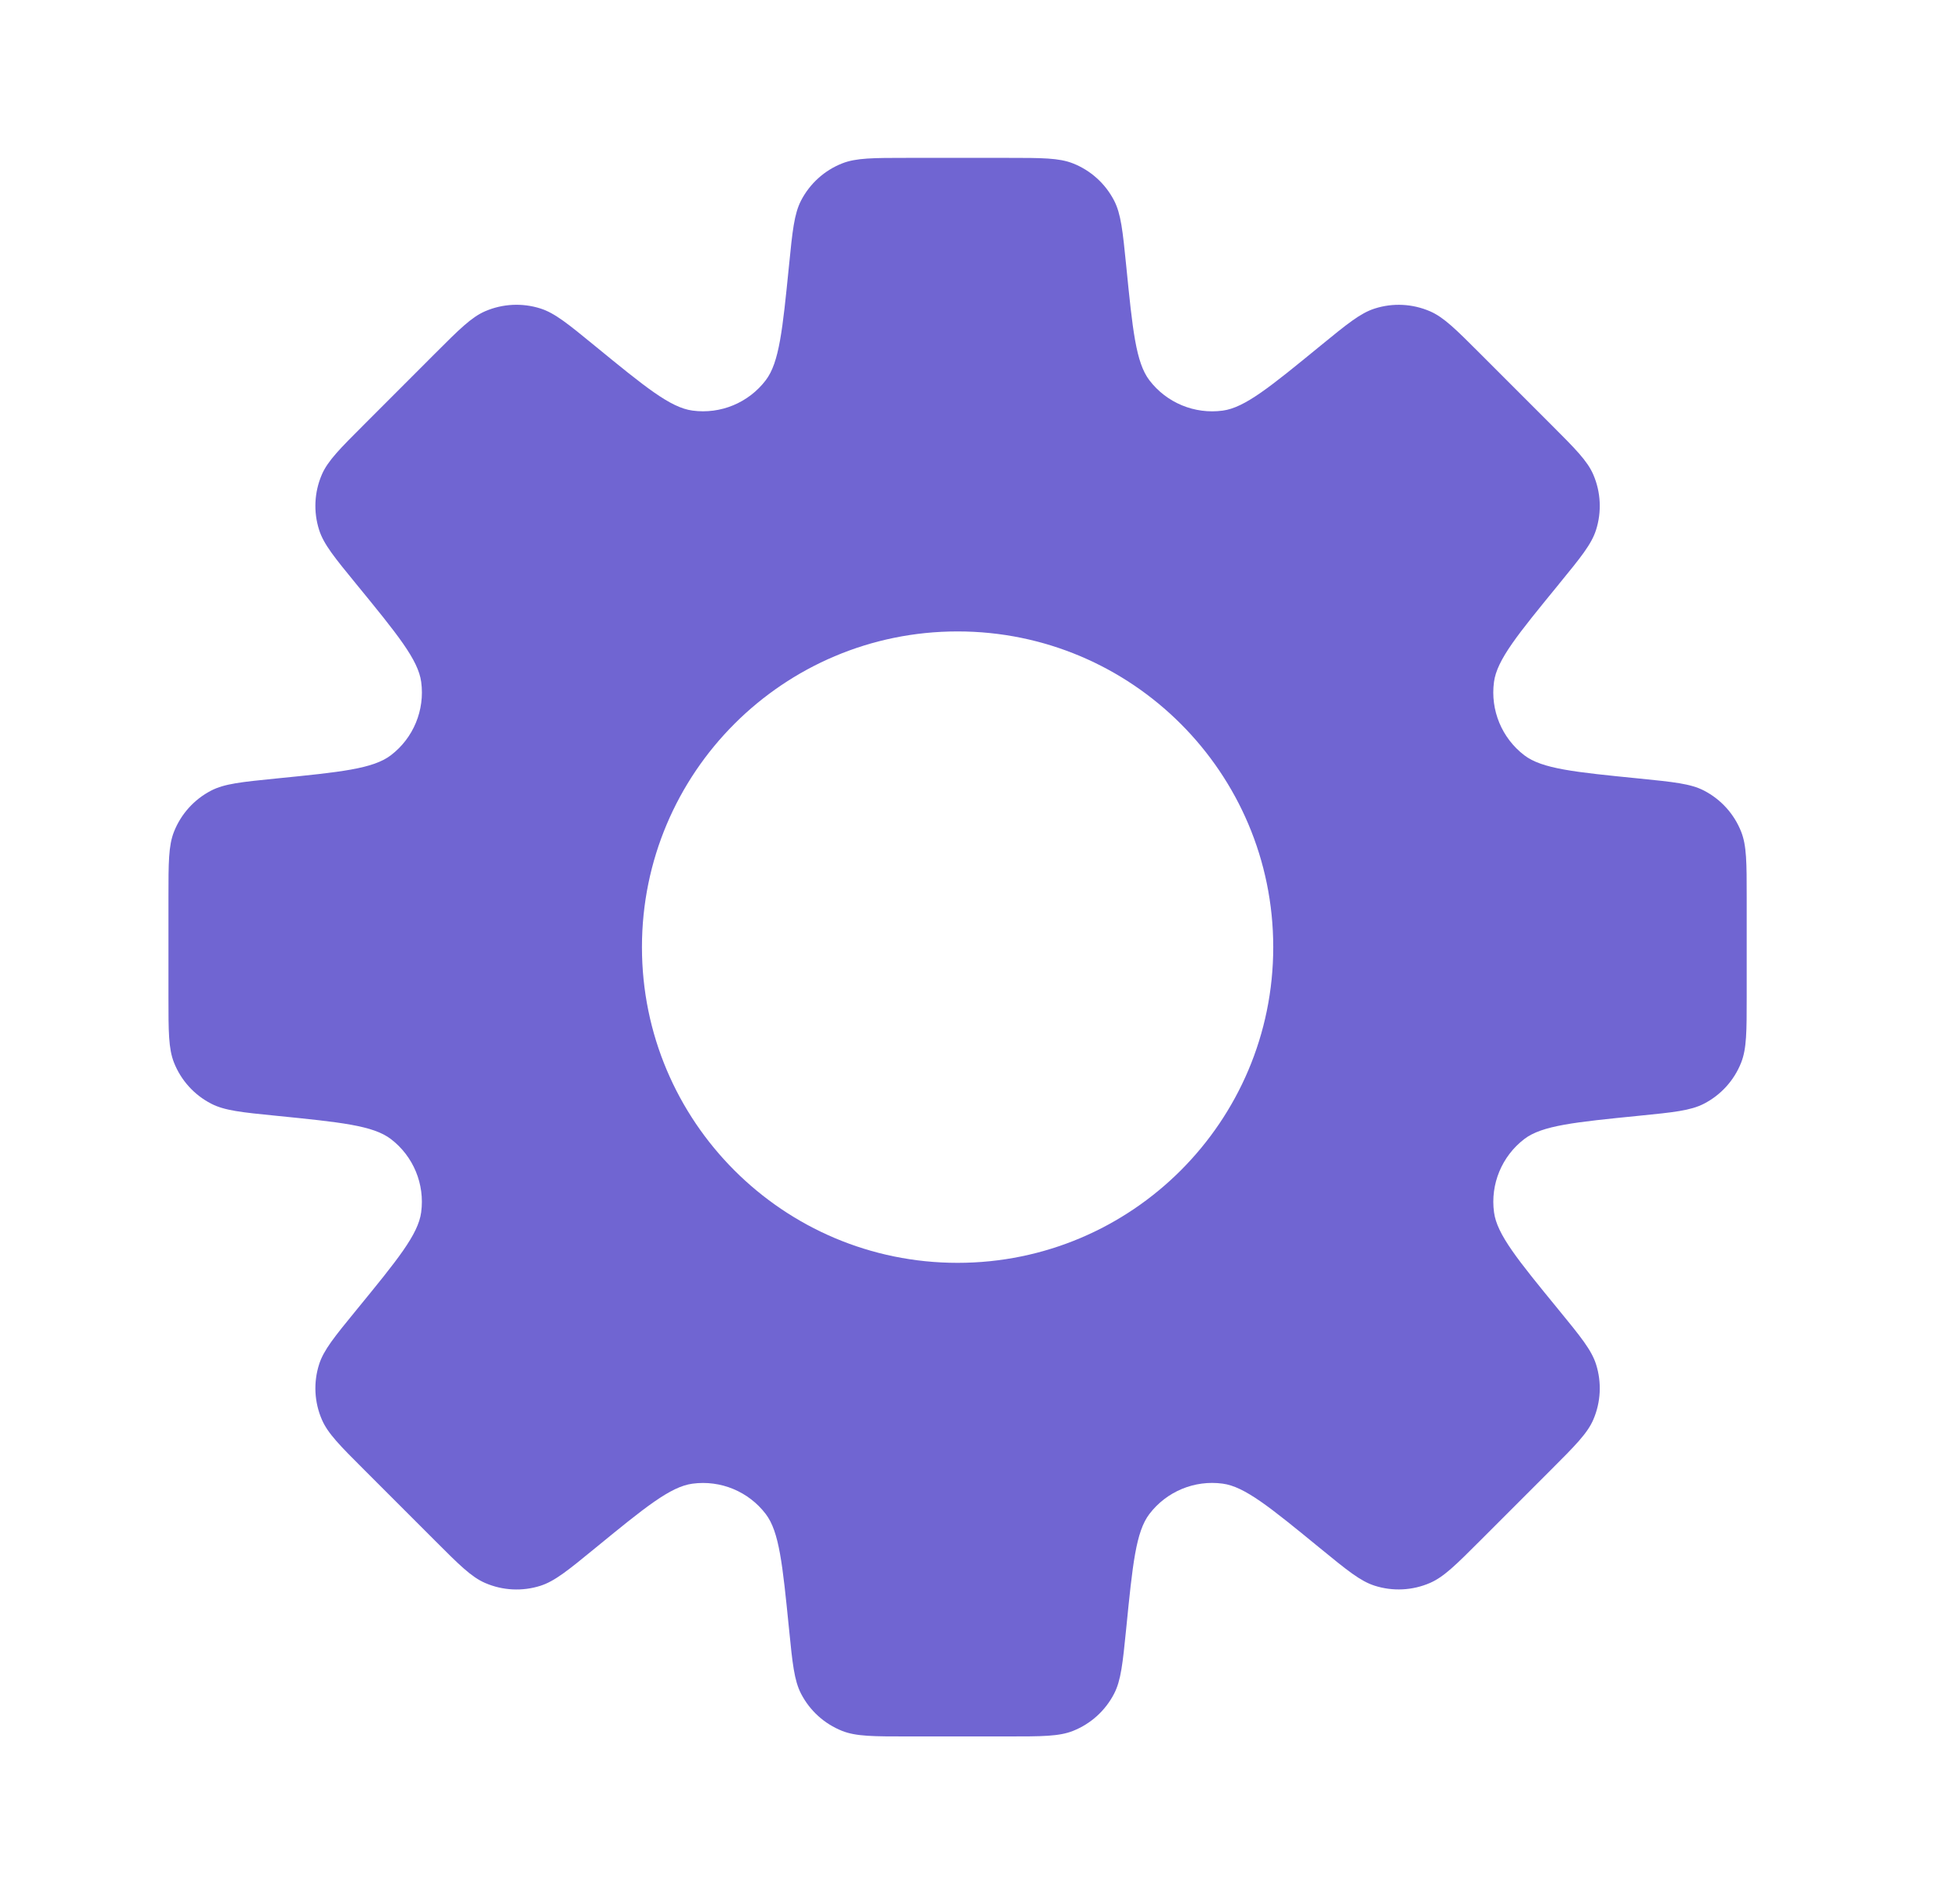 <svg width="44" height="43" viewBox="0 0 44 43" fill="none" xmlns="http://www.w3.org/2000/svg">
<path fill-rule="evenodd" clip-rule="evenodd" d="M25.437 5.991V5.991V5.991C25.583 7.455 25.656 8.186 25.962 8.588C26.351 9.097 26.982 9.358 27.617 9.273C28.117 9.206 28.686 8.74 29.824 7.809C30.426 7.317 30.726 7.071 31.05 6.968C31.461 6.836 31.905 6.859 32.301 7.03C32.612 7.165 32.887 7.44 33.436 7.989L33.436 7.989L35.029 9.582C35.578 10.131 35.853 10.405 35.988 10.717C36.159 11.113 36.181 11.557 36.05 11.968C35.947 12.292 35.701 12.592 35.209 13.193L35.209 13.194C34.278 14.332 33.812 14.9 33.745 15.401C33.66 16.035 33.921 16.667 34.43 17.056C34.832 17.362 35.563 17.435 37.026 17.581C37.799 17.659 38.186 17.697 38.488 17.853C38.871 18.051 39.17 18.381 39.328 18.782C39.453 19.097 39.453 19.486 39.453 20.263V22.515C39.453 23.292 39.453 23.68 39.328 23.996C39.17 24.397 38.871 24.727 38.487 24.925C38.186 25.08 37.799 25.119 37.026 25.196C35.564 25.342 34.833 25.416 34.431 25.721C33.922 26.11 33.66 26.742 33.746 27.377C33.813 27.877 34.278 28.446 35.209 29.583C35.701 30.184 35.947 30.485 36.05 30.808C36.181 31.219 36.159 31.664 35.988 32.06C35.853 32.371 35.578 32.646 35.029 33.195L33.436 34.788C32.887 35.337 32.612 35.611 32.301 35.746C31.905 35.918 31.46 35.94 31.05 35.809C30.726 35.706 30.426 35.46 29.824 34.968C28.686 34.037 28.117 33.571 27.617 33.504C26.982 33.418 26.351 33.68 25.962 34.189C25.656 34.591 25.583 35.322 25.437 36.786C25.359 37.559 25.321 37.946 25.165 38.247C24.967 38.631 24.637 38.929 24.236 39.088C23.921 39.213 23.532 39.213 22.755 39.213H20.503C19.726 39.213 19.338 39.213 19.022 39.088C18.621 38.929 18.291 38.631 18.093 38.247C17.938 37.946 17.899 37.559 17.822 36.786C17.675 35.323 17.602 34.591 17.296 34.19C16.908 33.681 16.276 33.419 15.641 33.505C15.141 33.572 14.572 34.037 13.434 34.968L13.434 34.968L13.434 34.968C12.833 35.46 12.532 35.706 12.209 35.81C11.798 35.941 11.353 35.919 10.957 35.747C10.646 35.612 10.371 35.338 9.822 34.788L8.23 33.196C7.68 32.647 7.406 32.372 7.271 32.06C7.099 31.665 7.077 31.22 7.208 30.809C7.311 30.486 7.557 30.185 8.049 29.584C8.98 28.446 9.446 27.877 9.513 27.377C9.599 26.742 9.337 26.11 8.828 25.722C8.427 25.416 7.695 25.343 6.232 25.196C5.459 25.119 5.072 25.08 4.771 24.924C4.387 24.727 4.089 24.397 3.93 23.996C3.805 23.68 3.805 23.292 3.805 22.515V20.263C3.805 19.486 3.805 19.097 3.93 18.782C4.089 18.381 4.387 18.051 4.77 17.853C5.072 17.697 5.459 17.659 6.232 17.581H6.232C7.696 17.435 8.427 17.362 8.829 17.055C9.338 16.667 9.599 16.035 9.514 15.401C9.447 14.901 8.981 14.331 8.05 13.193C7.557 12.591 7.311 12.291 7.208 11.967C7.077 11.556 7.099 11.112 7.27 10.716C7.405 10.405 7.68 10.13 8.23 9.581L9.822 7.988C10.371 7.439 10.646 7.164 10.957 7.029C11.353 6.858 11.798 6.836 12.209 6.967C12.532 7.07 12.833 7.316 13.434 7.808C14.572 8.739 15.141 9.205 15.641 9.272C16.276 9.358 16.908 9.096 17.296 8.587C17.602 8.185 17.675 7.454 17.822 5.991C17.899 5.218 17.938 4.832 18.093 4.53C18.291 4.147 18.621 3.848 19.022 3.69C19.338 3.565 19.726 3.565 20.503 3.565H22.755C23.532 3.565 23.921 3.565 24.236 3.69C24.637 3.848 24.967 4.147 25.165 4.53C25.321 4.832 25.359 5.218 25.437 5.991ZM21.629 28.518C25.567 28.518 28.759 25.326 28.759 21.389C28.759 17.451 25.567 14.259 21.629 14.259C17.692 14.259 14.5 17.451 14.5 21.389C14.5 25.326 17.692 28.518 21.629 28.518Z" fill="#7065D2"/>
</svg>
